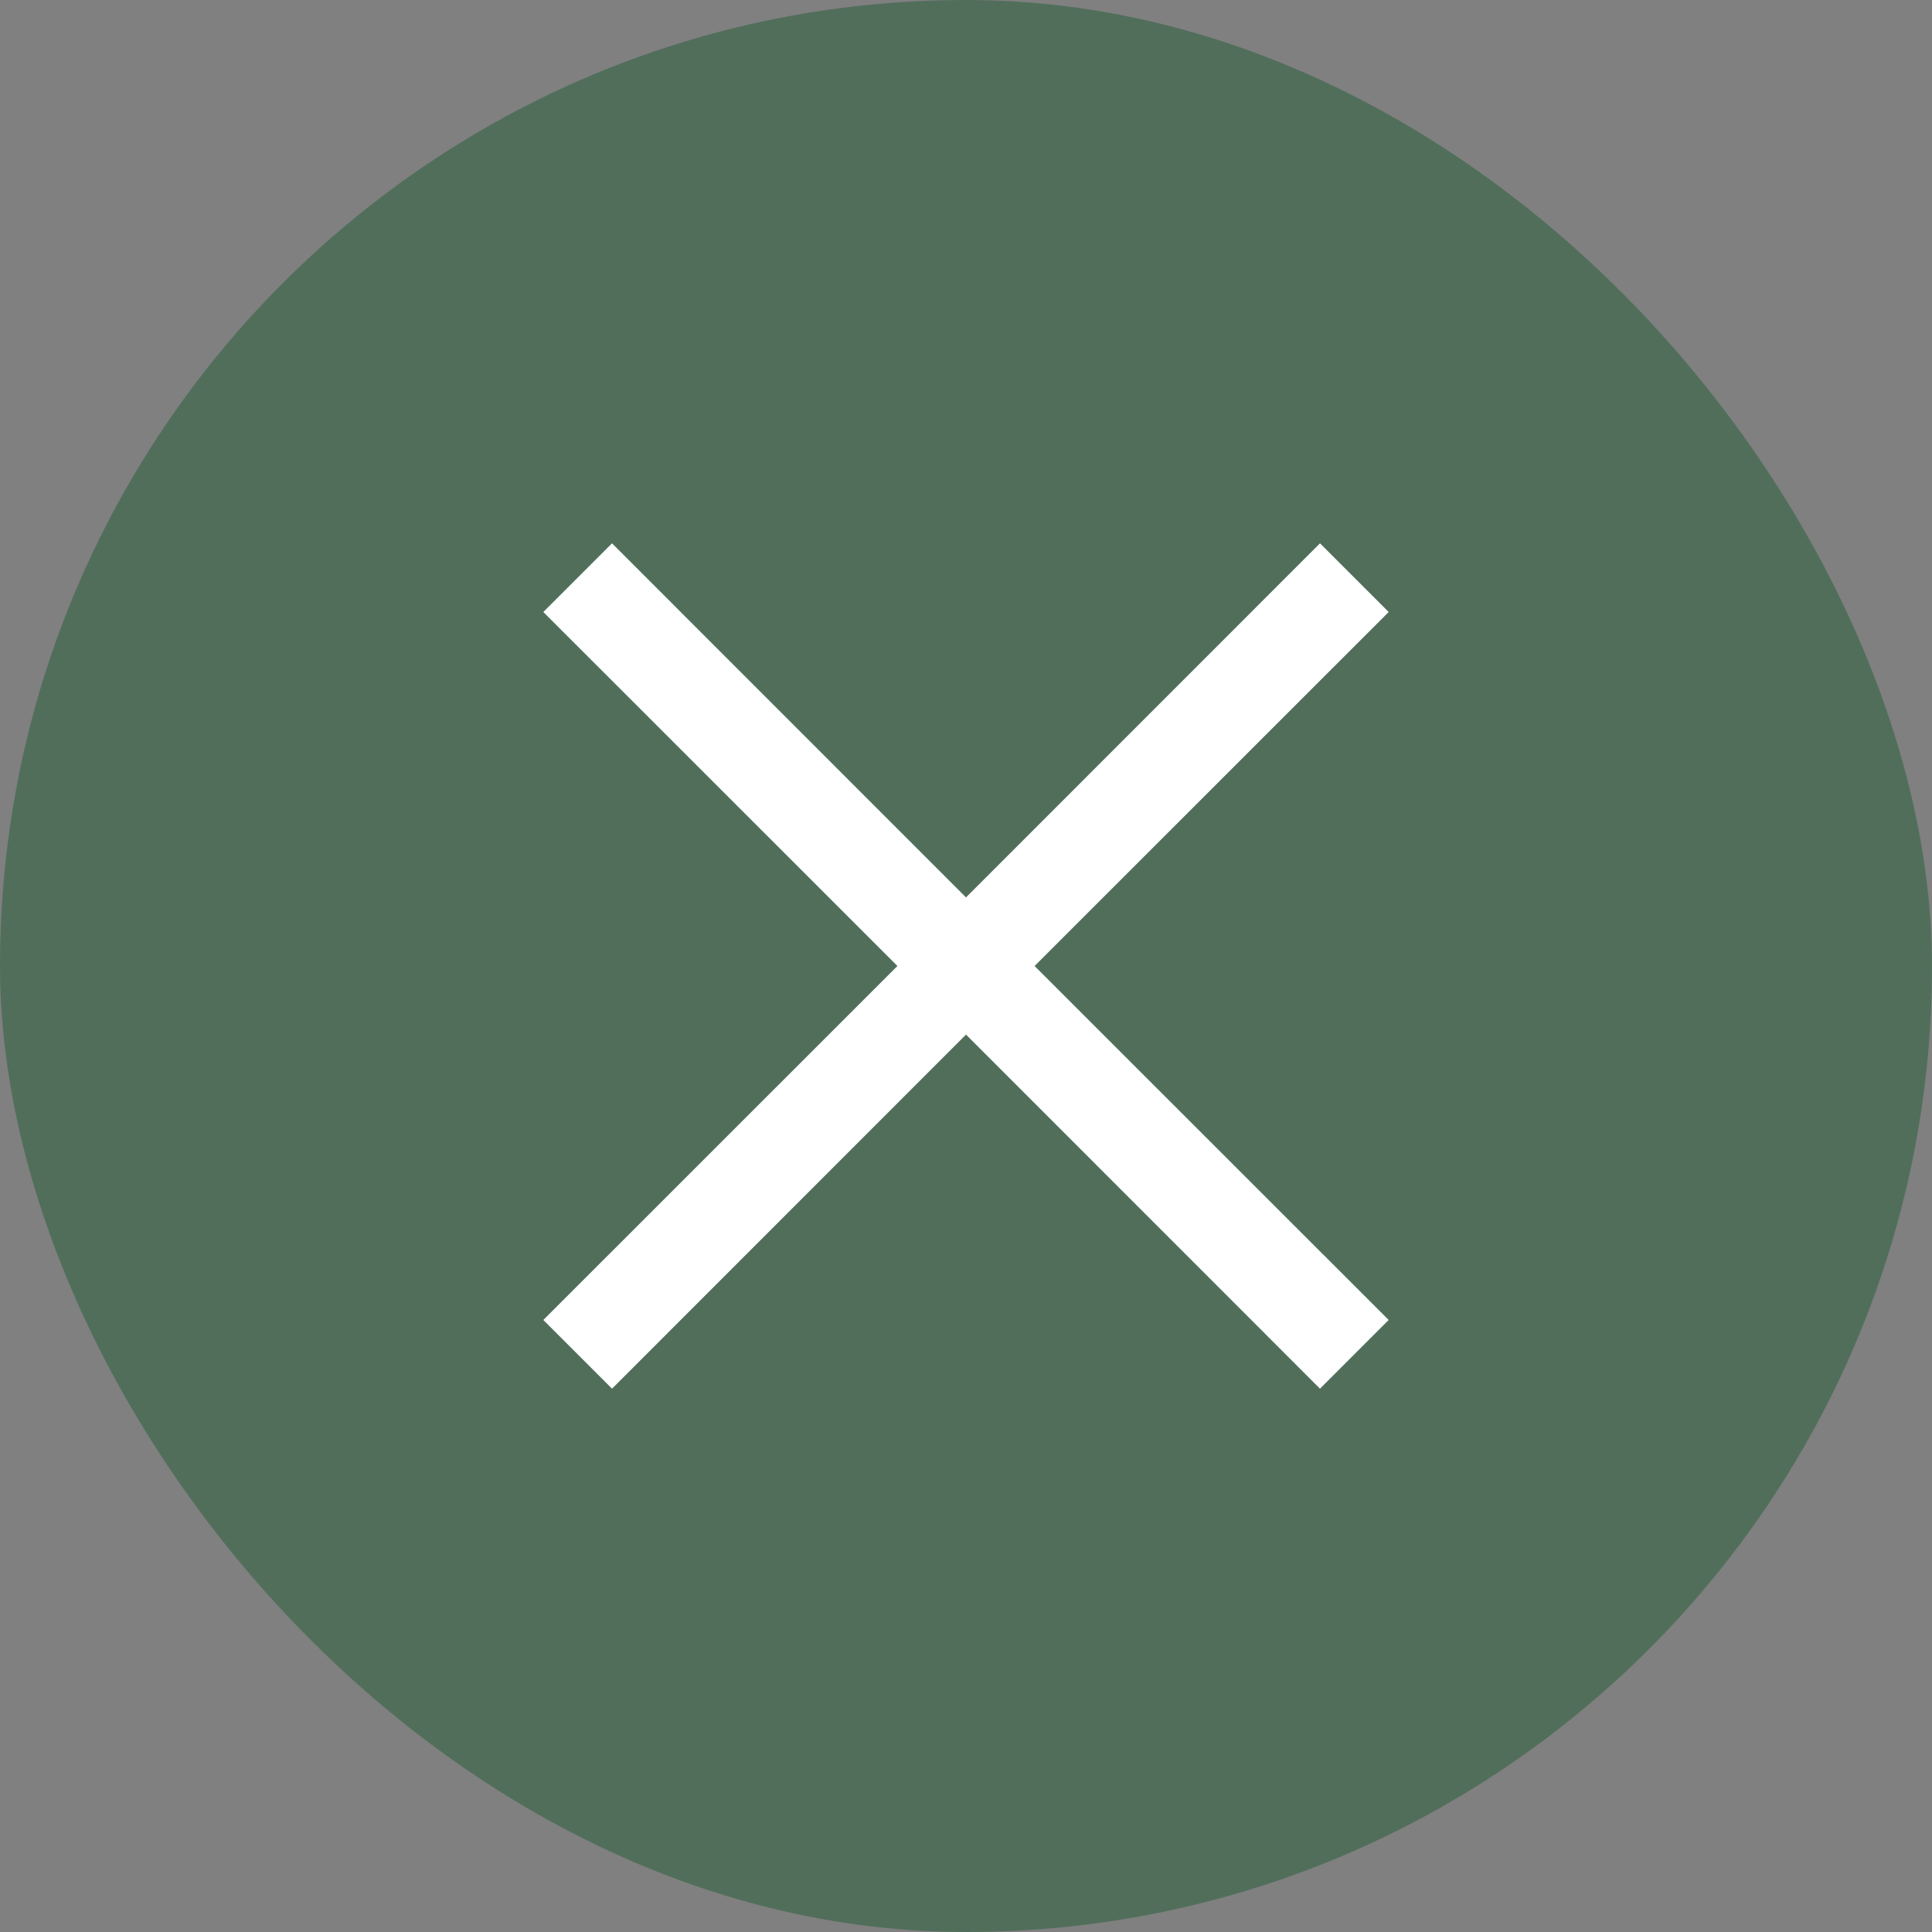 <svg width="18" height="18" viewBox="0 0 18 18" fill="none" xmlns="http://www.w3.org/2000/svg">
<rect x="0" y="0" width="18" height="18" fill="#808080" stroke="none"/>
<rect opacity="0.6" width="18" height="18" rx="9" fill="#326243"/>
<path d="M5.702 5.062L5.062 5.702L8.361 9L5.062 12.298L5.702 12.938L9 9.639L12.298 12.938L12.938 12.298L9.639 9L12.938 5.702L12.298 5.062L9 8.361L5.702 5.062Z" fill="white"/>
</svg>
